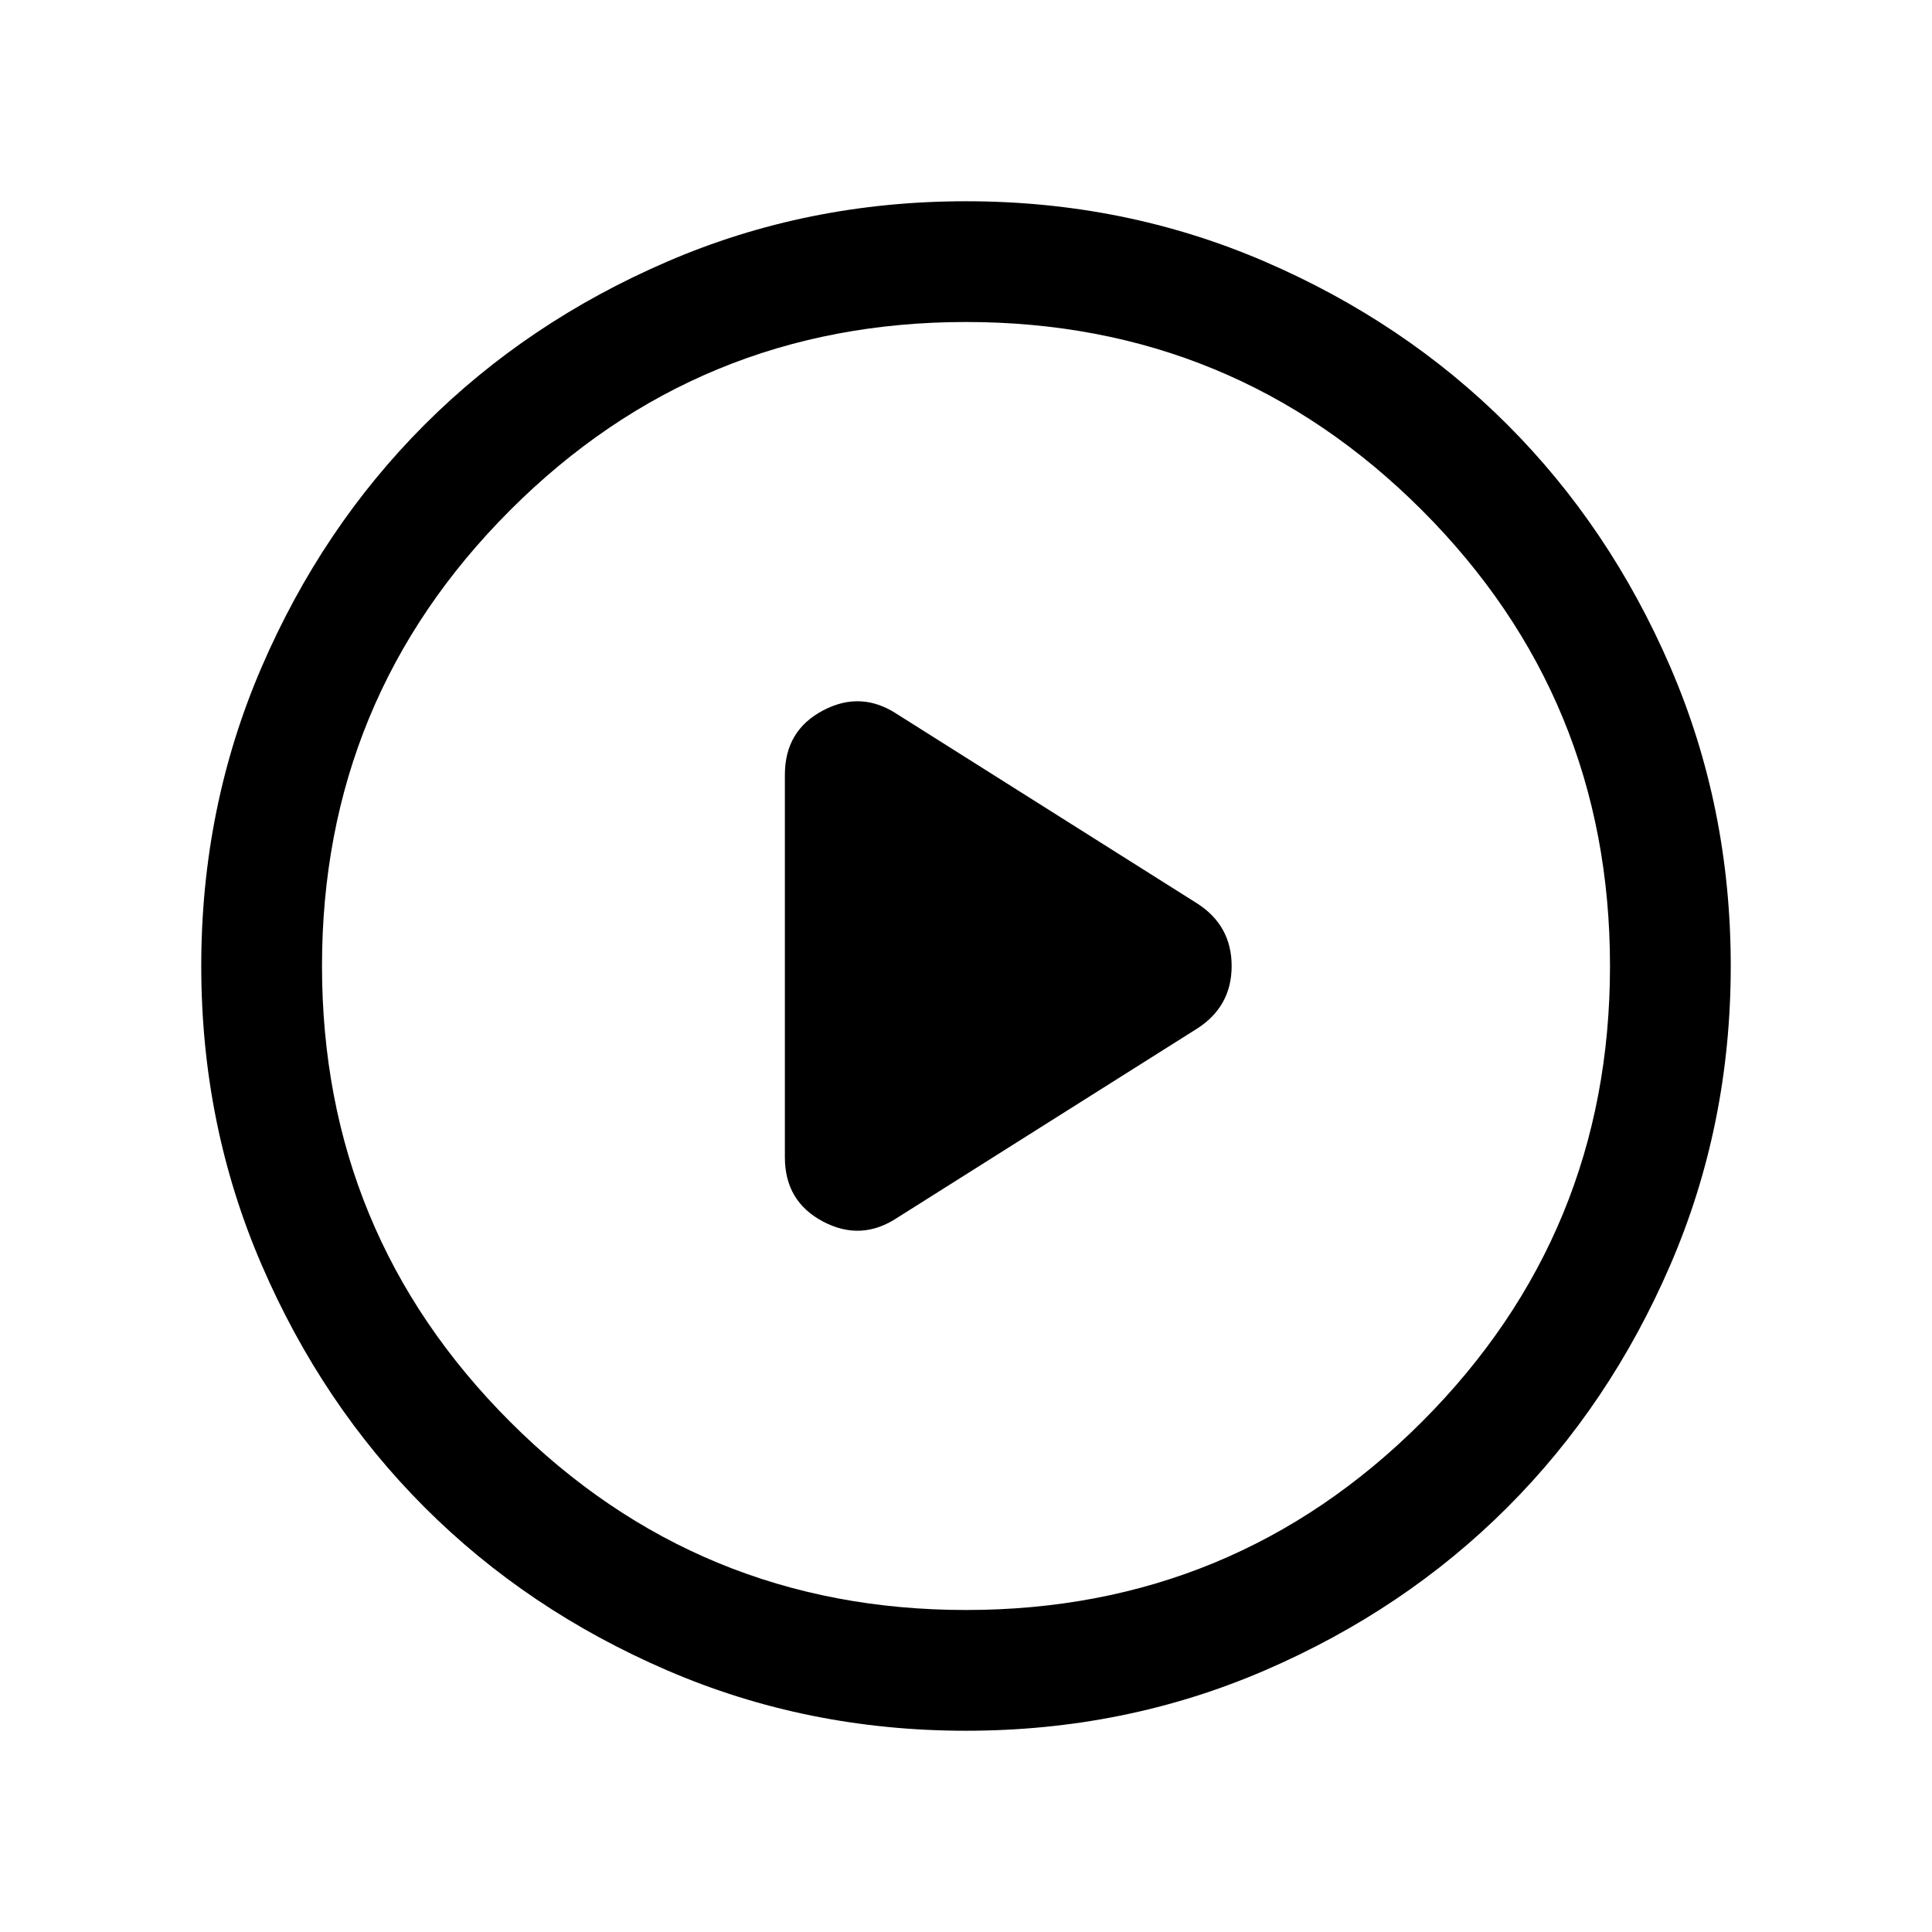 <svg width="20" height="20" viewBox="0 0 24 24" fill="currentColor" xmlns="http://www.w3.org/2000/svg" class="ct-icon" data-testid="icon" style="min-width: 20px; min-height: 20px; color: currentcolor;"><path d="M9.75 9.625V14.375C9.75 14.742 9.908 15.008 10.225 15.175C10.542 15.342 10.85 15.325 11.15 15.125L14.875 12.775C15.158 12.592 15.3 12.333 15.3 12C15.3 11.667 15.158 11.408 14.875 11.225L11.15 8.875C10.85 8.675 10.542 8.658 10.225 8.825C9.908 8.992 9.75 9.258 9.75 9.625ZM12 21.5C10.683 21.5 9.446 21.25 8.288 20.75C7.129 20.25 6.125 19.575 5.275 18.725C4.425 17.875 3.75 16.871 3.25 15.712C2.75 14.554 2.5 13.317 2.5 12C2.5 10.683 2.75 9.446 3.25 8.287C3.75 7.129 4.425 6.125 5.275 5.275C6.125 4.425 7.129 3.75 8.288 3.25C9.446 2.75 10.683 2.5 12 2.5C13.317 2.5 14.554 2.75 15.713 3.25C16.871 3.75 17.875 4.425 18.725 5.275C19.575 6.125 20.25 7.129 20.75 8.287C21.25 9.446 21.5 10.683 21.5 12C21.5 13.317 21.25 14.554 20.75 15.712C20.25 16.871 19.575 17.875 18.725 18.725C17.875 19.575 16.871 20.25 15.713 20.75C14.554 21.25 13.317 21.5 12 21.5ZM12 20C14.217 20 16.104 19.221 17.663 17.663C19.221 16.104 20 14.217 20 12C20 9.783 19.221 7.896 17.663 6.337C16.104 4.779 14.217 4 12 4C9.783 4 7.896 4.779 6.338 6.337C4.779 7.896 4 9.783 4 12C4 14.217 4.779 16.104 6.338 17.663C7.896 19.221 9.783 20 12 20Z" fill="currentColor"></path></svg>